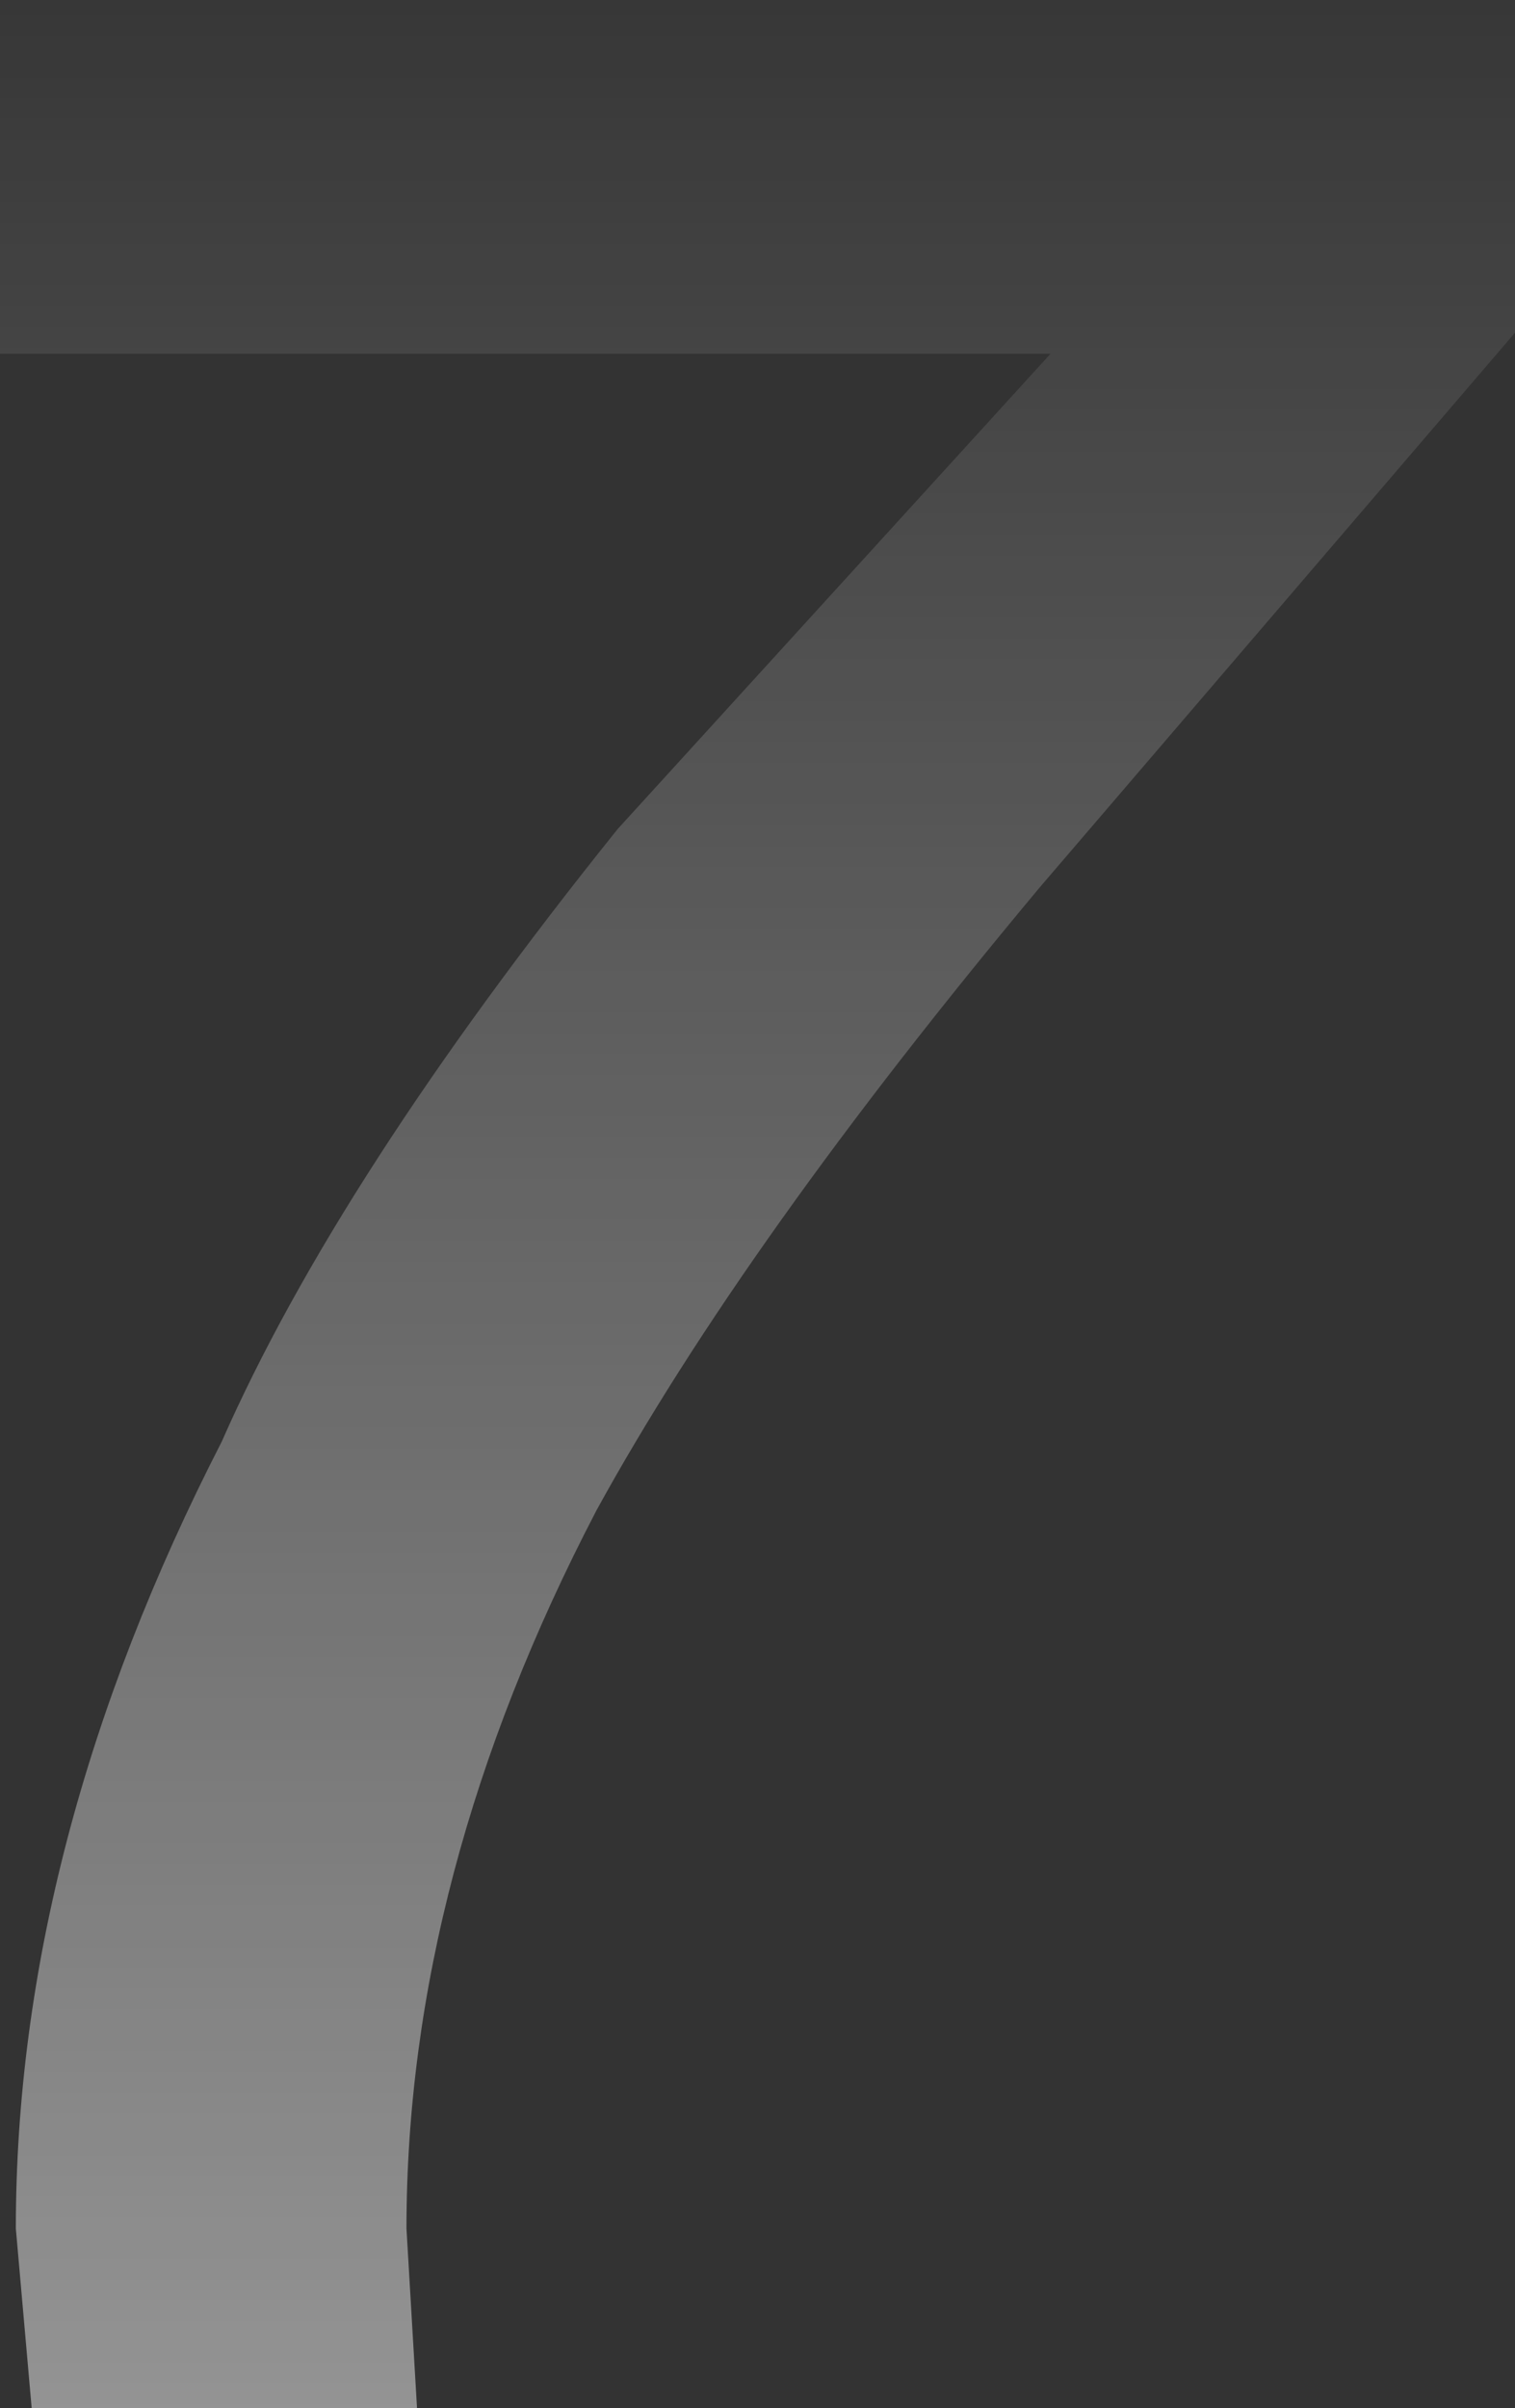 <?xml version="1.0" encoding="UTF-8" standalone="no"?>
<svg xmlns:ffdec="https://www.free-decompiler.com/flash" xmlns:xlink="http://www.w3.org/1999/xlink" ffdec:objectType="shape" height="22.8px" width="14.35px" xmlns="http://www.w3.org/2000/svg">
  <rect width="100%" height="100%" fill="#333333" stroke="none"/>
  <g transform="matrix(1.0, 0.0, 0.0, 1.0, 5.95, 16.45)">
    <path d="M8.4 -13.3 L3.9 -8.05 Q1.1 -4.7 -0.3 -2.15 -2.1 1.3 -2.1 4.65 L-2.0 6.35 -5.65 6.35 -5.8 4.65 Q-5.8 1.0 -3.85 -2.8 -2.75 -5.3 -0.1 -8.6 L4.0 -13.1 -5.95 -13.1 -5.95 -16.45 8.4 -16.45 8.4 -13.3" fill="url(#gradient0)" fill-rule="evenodd" stroke="none"/>
  </g>
  <defs>
    <linearGradient gradientTransform="matrix(0.0, 0.015, -0.134, 0.0, -30.05, -5.1)" gradientUnits="userSpaceOnUse" id="gradient0" spreadMethod="pad" x1="-819.2" x2="819.2">
      <stop offset="0.0" stop-color="#ffffff" stop-opacity="0.0"/>
      <stop offset="1.0" stop-color="#ffffff" stop-opacity="0.49"/>
    </linearGradient>
  </defs>
</svg>
